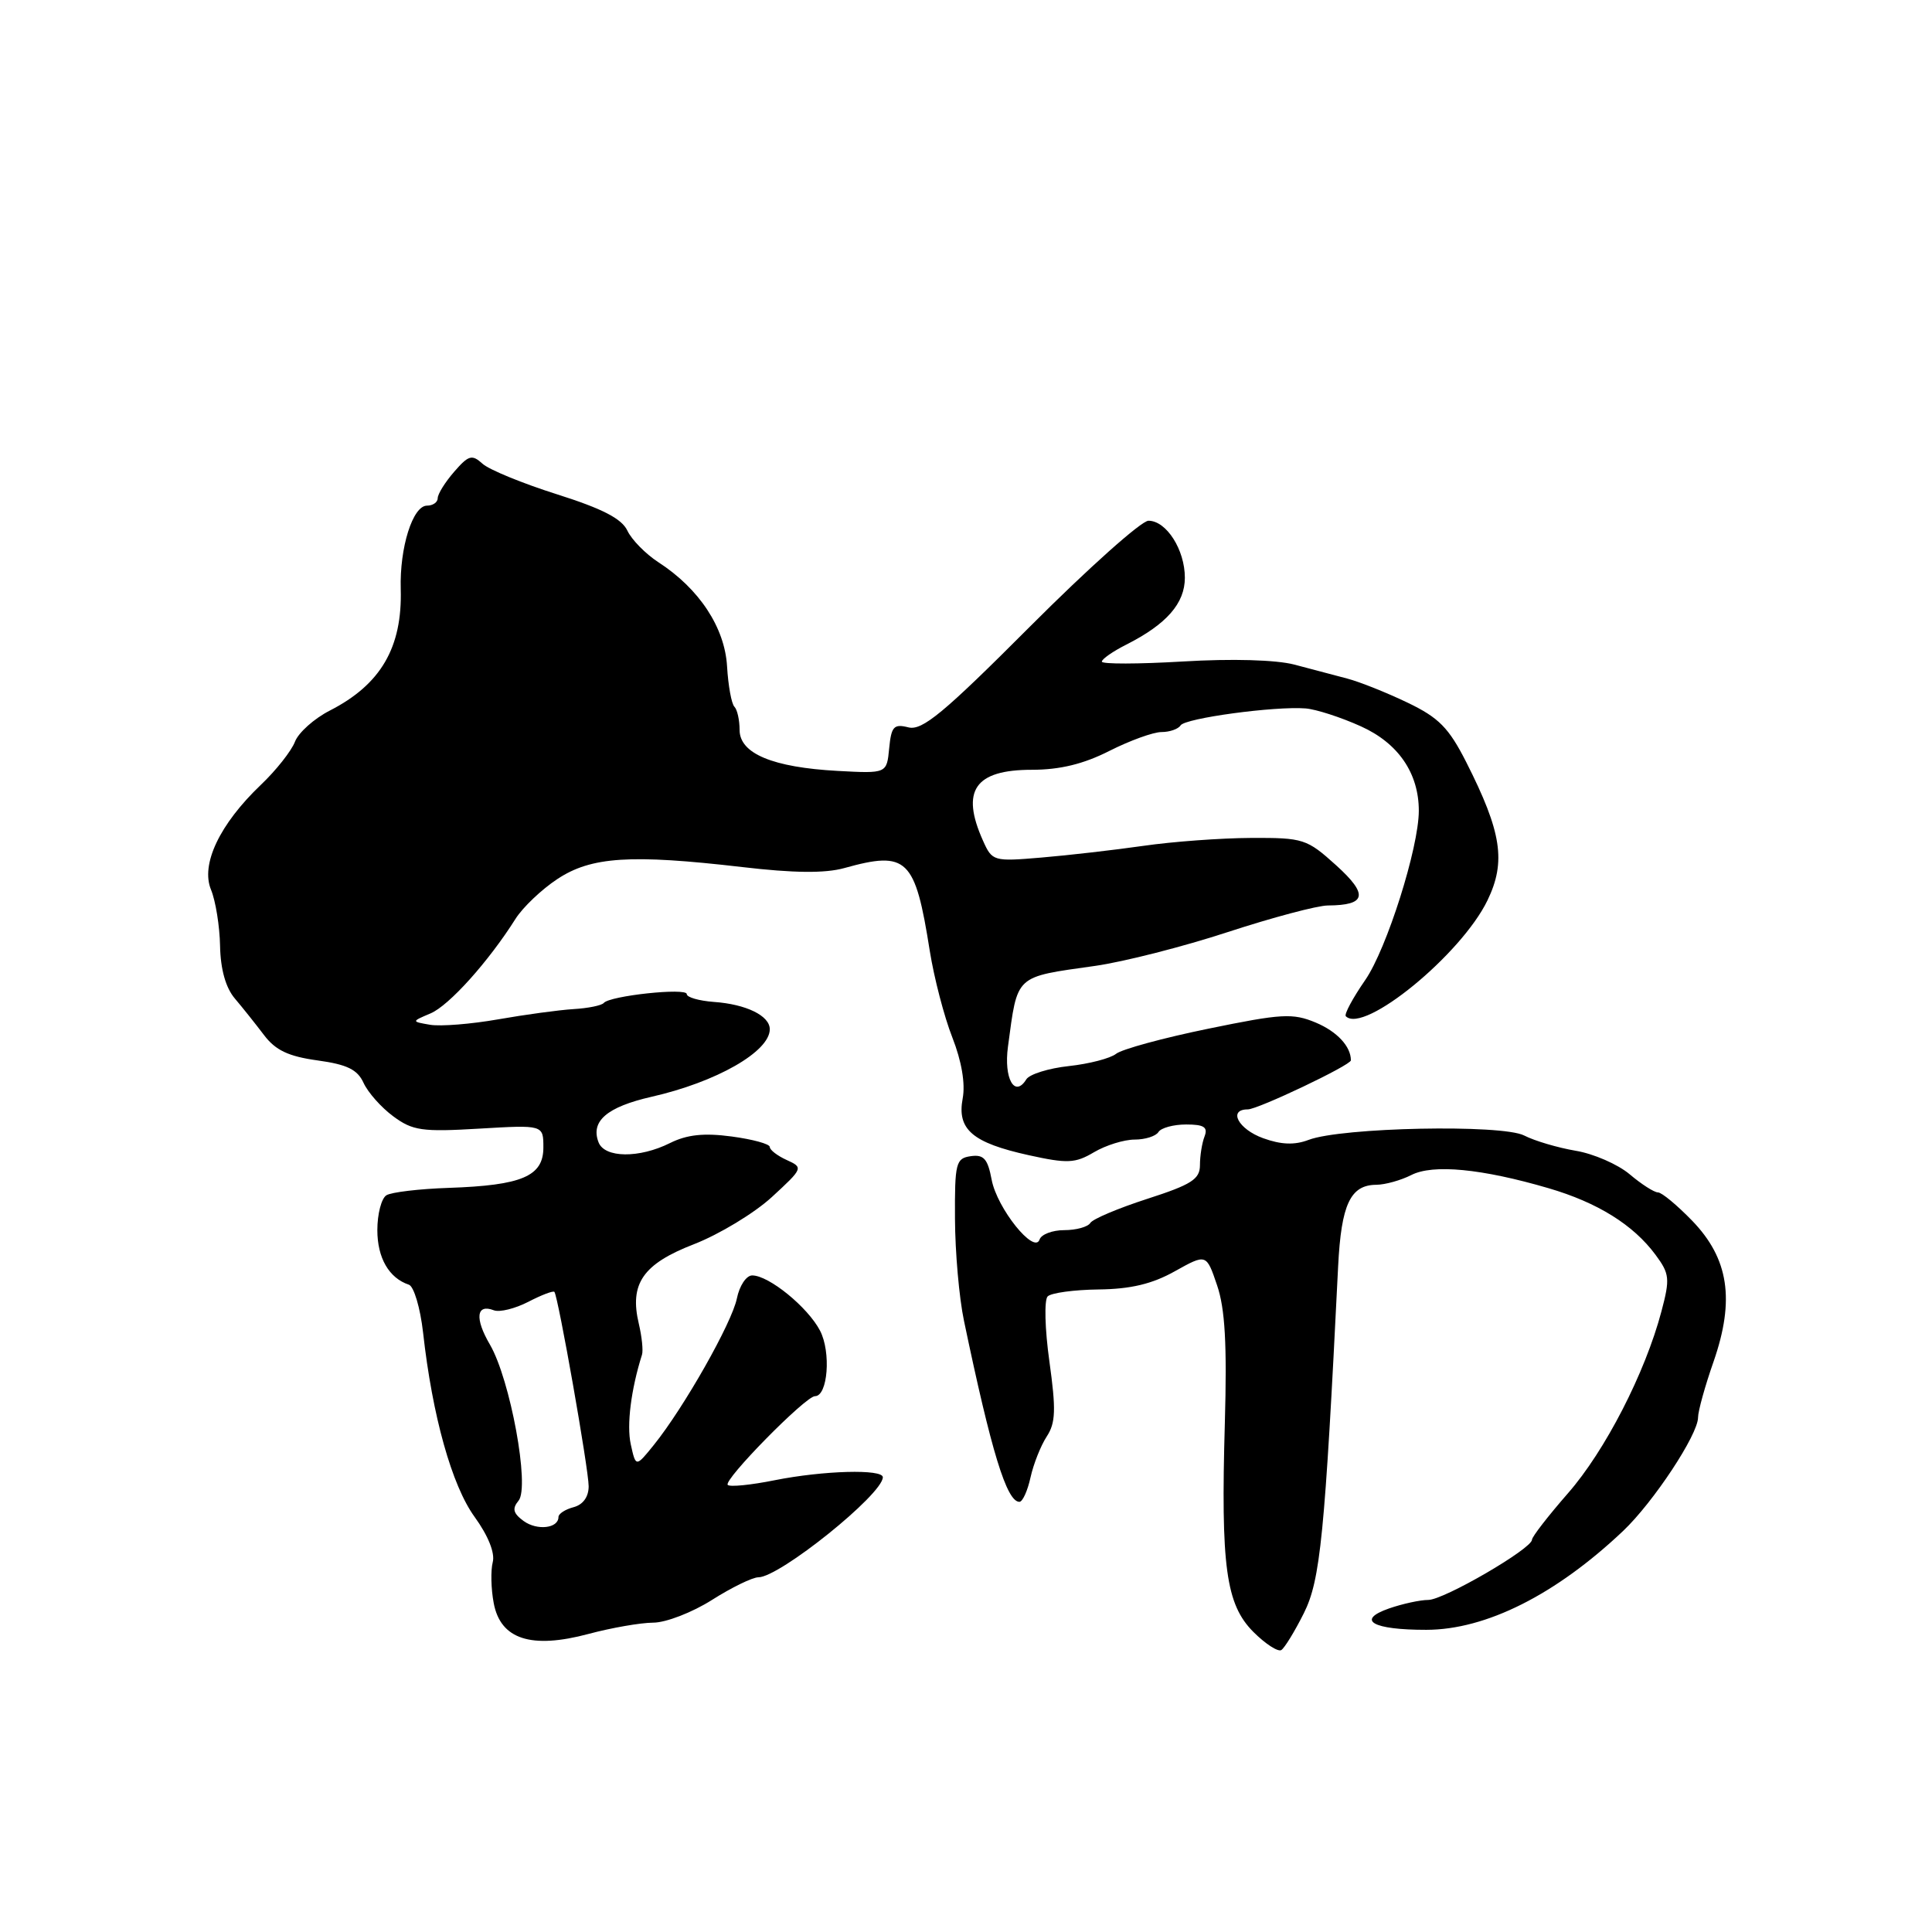 <?xml version="1.0" encoding="UTF-8" standalone="no"?>
<!DOCTYPE svg PUBLIC "-//W3C//DTD SVG 1.1//EN" "http://www.w3.org/Graphics/SVG/1.1/DTD/svg11.dtd" >
<svg xmlns="http://www.w3.org/2000/svg" xmlns:xlink="http://www.w3.org/1999/xlink" version="1.1" viewBox="0 0 256 256">
 <g >
 <path fill="currentColor"
d=" M 172.77 213.75 C 174.96 209.35 175.54 203.57 177.31 167.79 C 177.72 159.59 178.93 157.01 182.37 156.99 C 183.54 156.98 185.62 156.40 187.00 155.70 C 189.87 154.23 196.33 154.85 205.18 157.44 C 211.68 159.34 216.42 162.29 219.36 166.26 C 221.23 168.78 221.30 169.43 220.15 173.76 C 217.99 181.92 212.69 192.24 207.75 197.88 C 205.14 200.87 203.00 203.63 203.00 204.01 C 203.00 205.21 191.31 212.00 189.25 212.00 C 188.18 212.00 185.84 212.51 184.05 213.13 C 179.62 214.68 181.88 215.97 189.00 215.96 C 196.90 215.95 206.14 211.31 215.06 202.87 C 219.08 199.06 225.00 190.10 225.00 187.82 C 225.00 186.99 225.92 183.66 227.06 180.41 C 229.90 172.23 229.07 166.77 224.22 161.75 C 222.22 159.69 220.19 158.00 219.69 158.00 C 219.19 158.00 217.50 156.92 215.93 155.59 C 214.36 154.27 211.14 152.87 208.78 152.48 C 206.43 152.08 203.36 151.18 201.96 150.46 C 199.01 148.95 177.76 149.38 173.40 151.04 C 171.54 151.75 169.76 151.68 167.38 150.82 C 164.08 149.63 162.68 147.00 165.34 147.00 C 166.68 147.00 179.00 141.14 179.00 140.50 C 179.00 138.65 177.16 136.68 174.35 135.50 C 171.29 134.22 169.83 134.31 160.10 136.31 C 154.14 137.53 148.64 139.03 147.88 139.64 C 147.12 140.24 144.31 140.97 141.63 141.26 C 138.95 141.55 136.41 142.34 135.99 143.02 C 134.45 145.51 132.99 142.91 133.56 138.69 C 134.86 129.05 134.37 129.51 145.15 127.98 C 148.92 127.44 156.82 125.43 162.70 123.50 C 168.58 121.58 174.54 119.99 175.95 119.98 C 181.06 119.95 181.35 118.55 177.05 114.66 C 173.16 111.15 172.71 111.00 165.75 111.03 C 161.76 111.05 155.35 111.52 151.50 112.08 C 147.65 112.63 141.57 113.33 138.00 113.63 C 131.63 114.17 131.47 114.12 130.25 111.39 C 127.27 104.75 129.17 102.00 136.73 102.00 C 140.44 102.00 143.57 101.24 147.00 99.50 C 149.71 98.13 152.82 97.00 153.91 97.00 C 154.99 97.00 156.13 96.60 156.43 96.12 C 157.02 95.16 168.93 93.55 173.00 93.87 C 174.38 93.98 177.67 95.04 180.32 96.24 C 185.27 98.47 188.00 102.44 188.00 107.43 C 188.00 112.32 183.75 125.74 180.90 129.86 C 179.24 132.26 178.08 134.42 178.33 134.66 C 180.71 137.05 193.62 126.49 197.10 119.30 C 199.58 114.17 198.98 110.26 194.29 101.00 C 191.97 96.43 190.65 95.09 186.50 93.10 C 183.75 91.78 180.15 90.34 178.50 89.91 C 176.85 89.47 173.70 88.64 171.50 88.06 C 169.08 87.43 163.24 87.26 156.75 87.65 C 150.84 88.00 146.00 88.01 146.00 87.67 C 146.00 87.33 147.46 86.31 149.25 85.41 C 154.58 82.71 157.00 79.95 157.00 76.55 C 157.00 72.84 154.55 69.00 152.18 69.00 C 151.24 69.00 144.20 75.29 136.53 82.97 C 125.02 94.51 122.20 96.84 120.37 96.38 C 118.44 95.89 118.10 96.26 117.82 99.16 C 117.50 102.50 117.50 102.50 111.00 102.15 C 102.38 101.68 98.00 99.85 98.00 96.72 C 98.00 95.41 97.69 94.02 97.31 93.64 C 96.93 93.26 96.49 90.86 96.34 88.30 C 96.04 83.15 92.65 78.00 87.24 74.50 C 85.55 73.40 83.69 71.51 83.13 70.31 C 82.38 68.72 79.81 67.40 73.81 65.50 C 69.26 64.06 64.81 62.24 63.94 61.45 C 62.54 60.18 62.09 60.31 60.18 62.51 C 58.98 63.89 58.00 65.46 58.00 66.01 C 58.00 66.55 57.36 67.00 56.58 67.00 C 54.69 67.00 52.94 72.56 53.10 78.06 C 53.32 85.79 50.46 90.70 43.71 94.15 C 41.63 95.21 39.54 97.08 39.08 98.29 C 38.61 99.51 36.58 102.08 34.56 104.00 C 29.10 109.21 26.57 114.54 27.96 117.89 C 28.57 119.37 29.11 122.72 29.16 125.34 C 29.22 128.44 29.91 130.89 31.12 132.31 C 32.14 133.51 33.88 135.70 34.99 137.16 C 36.51 139.17 38.23 139.98 42.07 140.51 C 46.00 141.05 47.37 141.72 48.18 143.50 C 48.76 144.76 50.52 146.75 52.11 147.92 C 54.68 149.82 55.93 150.00 63.50 149.55 C 72.00 149.05 72.00 149.05 72.00 152.05 C 72.00 155.86 69.17 157.07 59.45 157.40 C 55.57 157.53 51.85 157.97 51.20 158.38 C 50.54 158.79 50.00 160.86 50.00 162.99 C 50.00 166.68 51.54 169.35 54.18 170.23 C 54.84 170.45 55.69 173.30 56.06 176.57 C 57.29 187.62 59.87 196.84 62.89 201.00 C 64.69 203.49 65.61 205.78 65.29 207.00 C 65.01 208.09 65.06 210.53 65.42 212.42 C 66.32 217.22 70.38 218.54 78.00 216.50 C 81.03 215.69 84.87 215.02 86.55 215.01 C 88.23 215.01 91.74 213.65 94.34 212.00 C 96.94 210.35 99.71 209.00 100.49 209.00 C 103.29 209.00 116.93 198.04 116.98 195.75 C 117.01 194.63 109.10 194.85 102.64 196.14 C 99.51 196.77 96.72 197.05 96.43 196.76 C 95.80 196.13 106.74 185.00 107.99 185.00 C 109.69 185.00 110.14 179.17 108.66 176.32 C 107.04 173.21 101.88 169.00 99.67 169.00 C 98.89 169.00 97.98 170.37 97.64 172.05 C 96.99 175.28 90.63 186.51 86.64 191.46 C 84.25 194.42 84.25 194.42 83.58 191.38 C 83.02 188.83 83.61 184.12 85.07 179.50 C 85.24 178.95 85.05 177.12 84.65 175.42 C 83.38 170.09 85.19 167.48 91.96 164.86 C 95.30 163.56 99.95 160.75 102.27 158.62 C 106.42 154.80 106.46 154.71 104.25 153.71 C 103.01 153.15 102.00 152.37 102.00 151.98 C 102.00 151.58 99.72 150.96 96.94 150.59 C 93.27 150.10 91.03 150.34 88.78 151.46 C 84.70 153.50 80.11 153.45 79.31 151.36 C 78.23 148.56 80.42 146.68 86.33 145.33 C 94.93 143.38 102.00 139.34 102.00 136.38 C 102.00 134.59 98.87 133.06 94.58 132.76 C 92.61 132.61 91.00 132.15 91.00 131.72 C 91.00 130.85 80.79 131.94 80.00 132.90 C 79.72 133.23 77.92 133.60 76.00 133.71 C 74.08 133.83 69.58 134.44 66.00 135.07 C 62.42 135.70 58.38 136.02 57.00 135.79 C 54.50 135.36 54.50 135.36 57.05 134.28 C 59.50 133.24 64.71 127.45 68.31 121.75 C 69.27 120.23 71.76 117.86 73.85 116.48 C 78.34 113.51 83.54 113.17 98.35 114.89 C 105.17 115.69 109.32 115.73 111.85 115.03 C 120.22 112.70 121.26 113.71 123.20 126.00 C 123.77 129.57 125.11 134.73 126.19 137.47 C 127.42 140.61 127.93 143.58 127.56 145.55 C 126.79 149.66 128.84 151.42 136.32 153.07 C 141.45 154.20 142.47 154.15 144.97 152.67 C 146.53 151.75 148.95 151.00 150.35 151.00 C 151.74 151.00 153.16 150.55 153.50 150.00 C 153.84 149.45 155.49 149.00 157.17 149.00 C 159.53 149.00 160.08 149.35 159.61 150.58 C 159.27 151.45 159.00 153.16 159.00 154.38 C 159.00 156.25 157.89 156.96 152.03 158.85 C 148.20 160.09 144.79 161.52 144.47 162.05 C 144.15 162.57 142.60 163.00 141.02 163.00 C 139.45 163.00 137.98 163.56 137.75 164.24 C 137.07 166.28 132.11 160.11 131.40 156.32 C 130.88 153.55 130.35 152.95 128.63 153.20 C 126.66 153.48 126.50 154.09 126.54 161.50 C 126.56 165.90 127.09 171.97 127.73 175.00 C 131.36 192.37 133.39 199.00 135.08 199.00 C 135.50 199.00 136.16 197.54 136.55 195.76 C 136.94 193.99 137.91 191.55 138.70 190.34 C 139.88 188.54 139.94 186.79 139.05 180.39 C 138.45 176.12 138.35 172.25 138.82 171.78 C 139.29 171.31 142.33 170.90 145.58 170.86 C 149.82 170.81 152.68 170.13 155.67 168.45 C 159.85 166.12 159.85 166.12 161.27 170.31 C 162.33 173.41 162.59 178.15 162.30 188.50 C 161.75 207.58 162.44 212.59 166.08 216.24 C 167.67 217.83 169.34 218.91 169.78 218.64 C 170.21 218.37 171.56 216.17 172.77 213.75 Z  M 69.38 201.54 C 67.99 200.52 67.84 199.90 68.71 198.85 C 70.23 197.02 67.61 182.79 64.92 178.17 C 62.88 174.69 63.11 172.72 65.44 173.62 C 66.20 173.91 68.25 173.40 70.00 172.50 C 71.75 171.59 73.31 171.00 73.46 171.18 C 73.96 171.78 78.00 194.67 78.00 196.94 C 78.00 198.35 77.25 199.38 76.00 199.71 C 74.90 200.00 74.00 200.58 74.00 201.01 C 74.00 202.52 71.17 202.84 69.38 201.54 Z "/>
</g>
</svg>